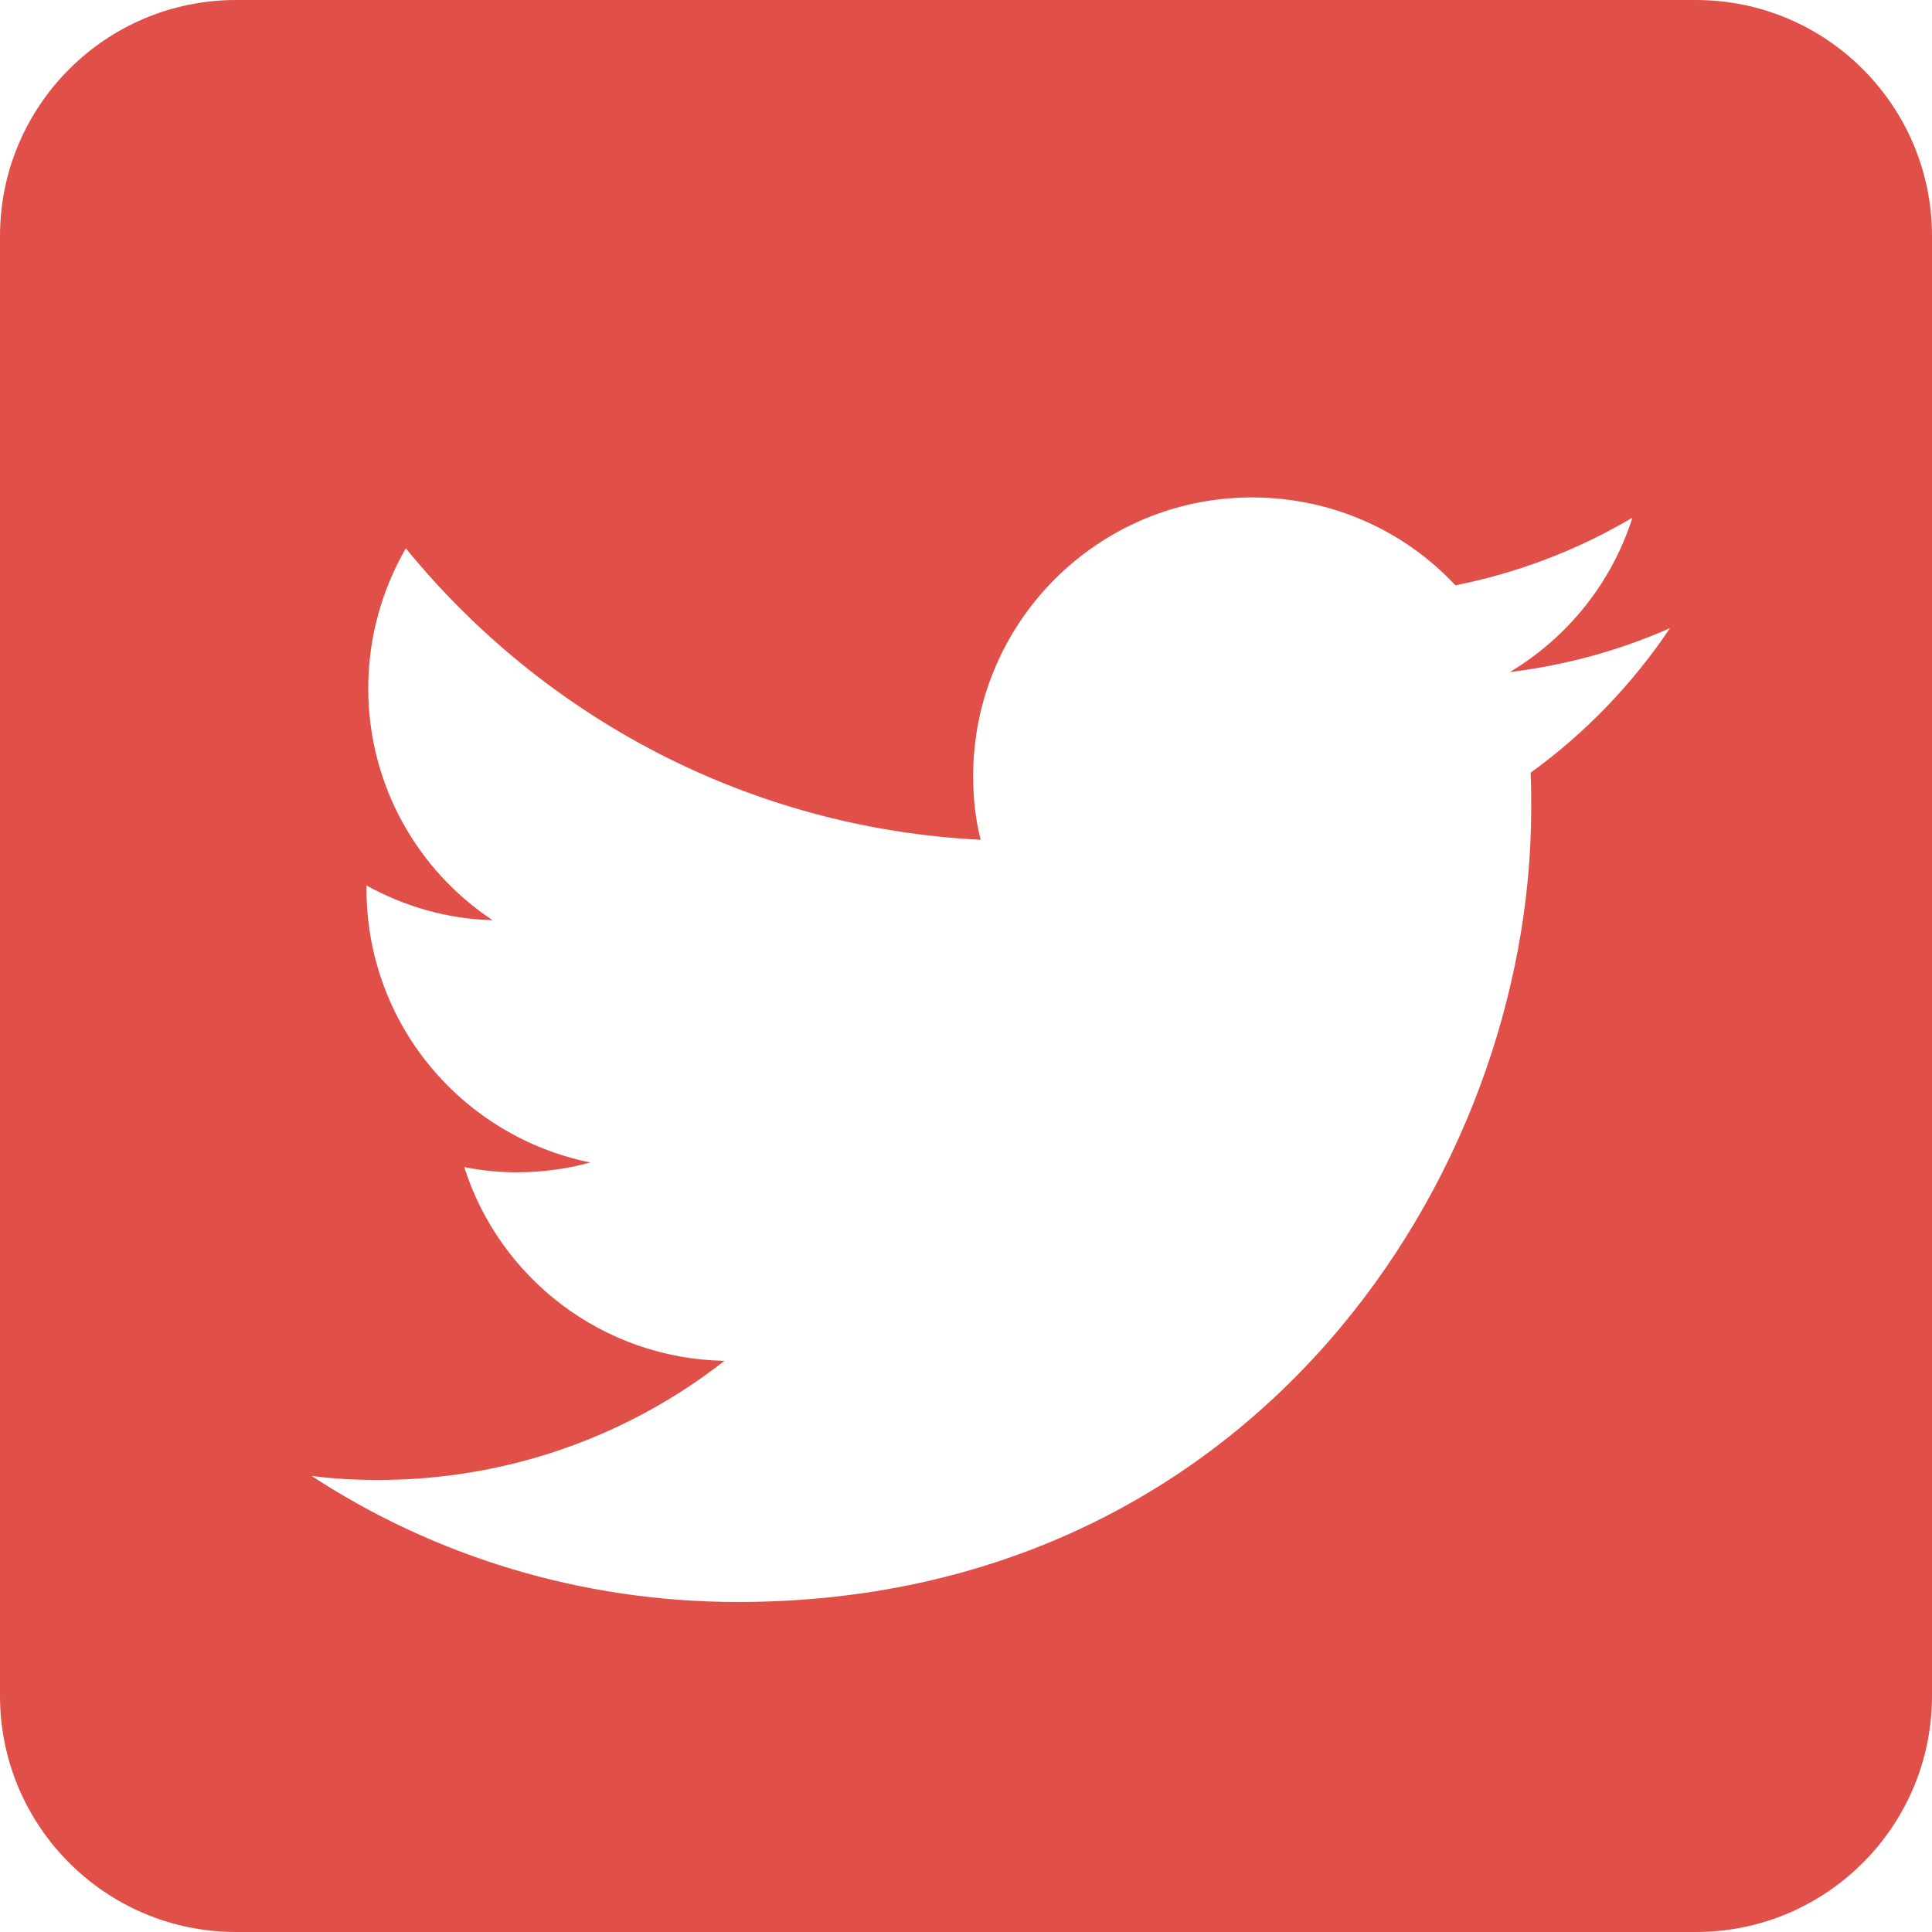 <svg xmlns="http://www.w3.org/2000/svg" xmlns:serif="http://www.serif.com/" xmlns:xlink="http://www.w3.org/1999/xlink" height="512" style="fill-rule: evenodd; clip-rule: evenodd; stroke-linejoin: round; stroke-miterlimit: 2;" version="1.1" width="512" xml:space="preserve"><rect id="backgroundrect" width="100%" height="100%" x="0" y="0" fill="none" stroke="none" class="" style=""/><g class="currentLayer" style=""><title>Layer 1</title><path d="M449.446,0 c34.525,0 62.554,28.03 62.554,62.554 l0,386.892 c0,34.524 -28.03,62.554 -62.554,62.554 l-386.892,0 c-34.524,0 -62.554,-28.03 -62.554,-62.554 l0,-386.892 c0,-34.524 28.029,-62.554 62.554,-62.554 l386.892,0 zm-253.927,424.544 c135.939,0 210.268,-112.643 210.268,-210.268 c0,-3.218 0,-6.437 -0.153,-9.502 c14.406,-10.421 26.973,-23.448 36.935,-38.314 c-13.18,5.824 -27.433,9.809 -42.452,11.648 c15.326,-9.196 26.973,-23.602 32.49,-40.92 c-14.252,8.429 -30.038,14.56 -46.896,17.931 c-13.487,-14.406 -32.644,-23.295 -53.946,-23.295 c-40.767,0 -73.87,33.104 -73.87,73.87 c0,5.824 0.613,11.494 1.992,16.858 c-61.456,-3.065 -115.862,-32.49 -152.337,-77.241 c-6.284,10.881 -9.962,23.601 -9.962,37.088 c0,25.594 13.027,48.276 32.95,61.456 c-12.107,-0.307 -23.448,-3.678 -33.41,-9.196 l0,0.92 c0,35.862 25.441,65.594 59.311,72.49 c-6.13,1.686 -12.72,2.606 -19.464,2.606 c-4.751,0 -9.348,-0.46 -13.946,-1.38 c9.349,29.426 36.628,50.728 68.965,51.341 c-25.287,19.771 -57.164,31.571 -91.8,31.571 c-5.977,0 -11.801,-0.306 -17.625,-1.073 c32.337,21.15 71.264,33.41 112.95,33.41 z" id="svg_1" class="selected" fill="#e05048" fill-opacity="1"/></g></svg>